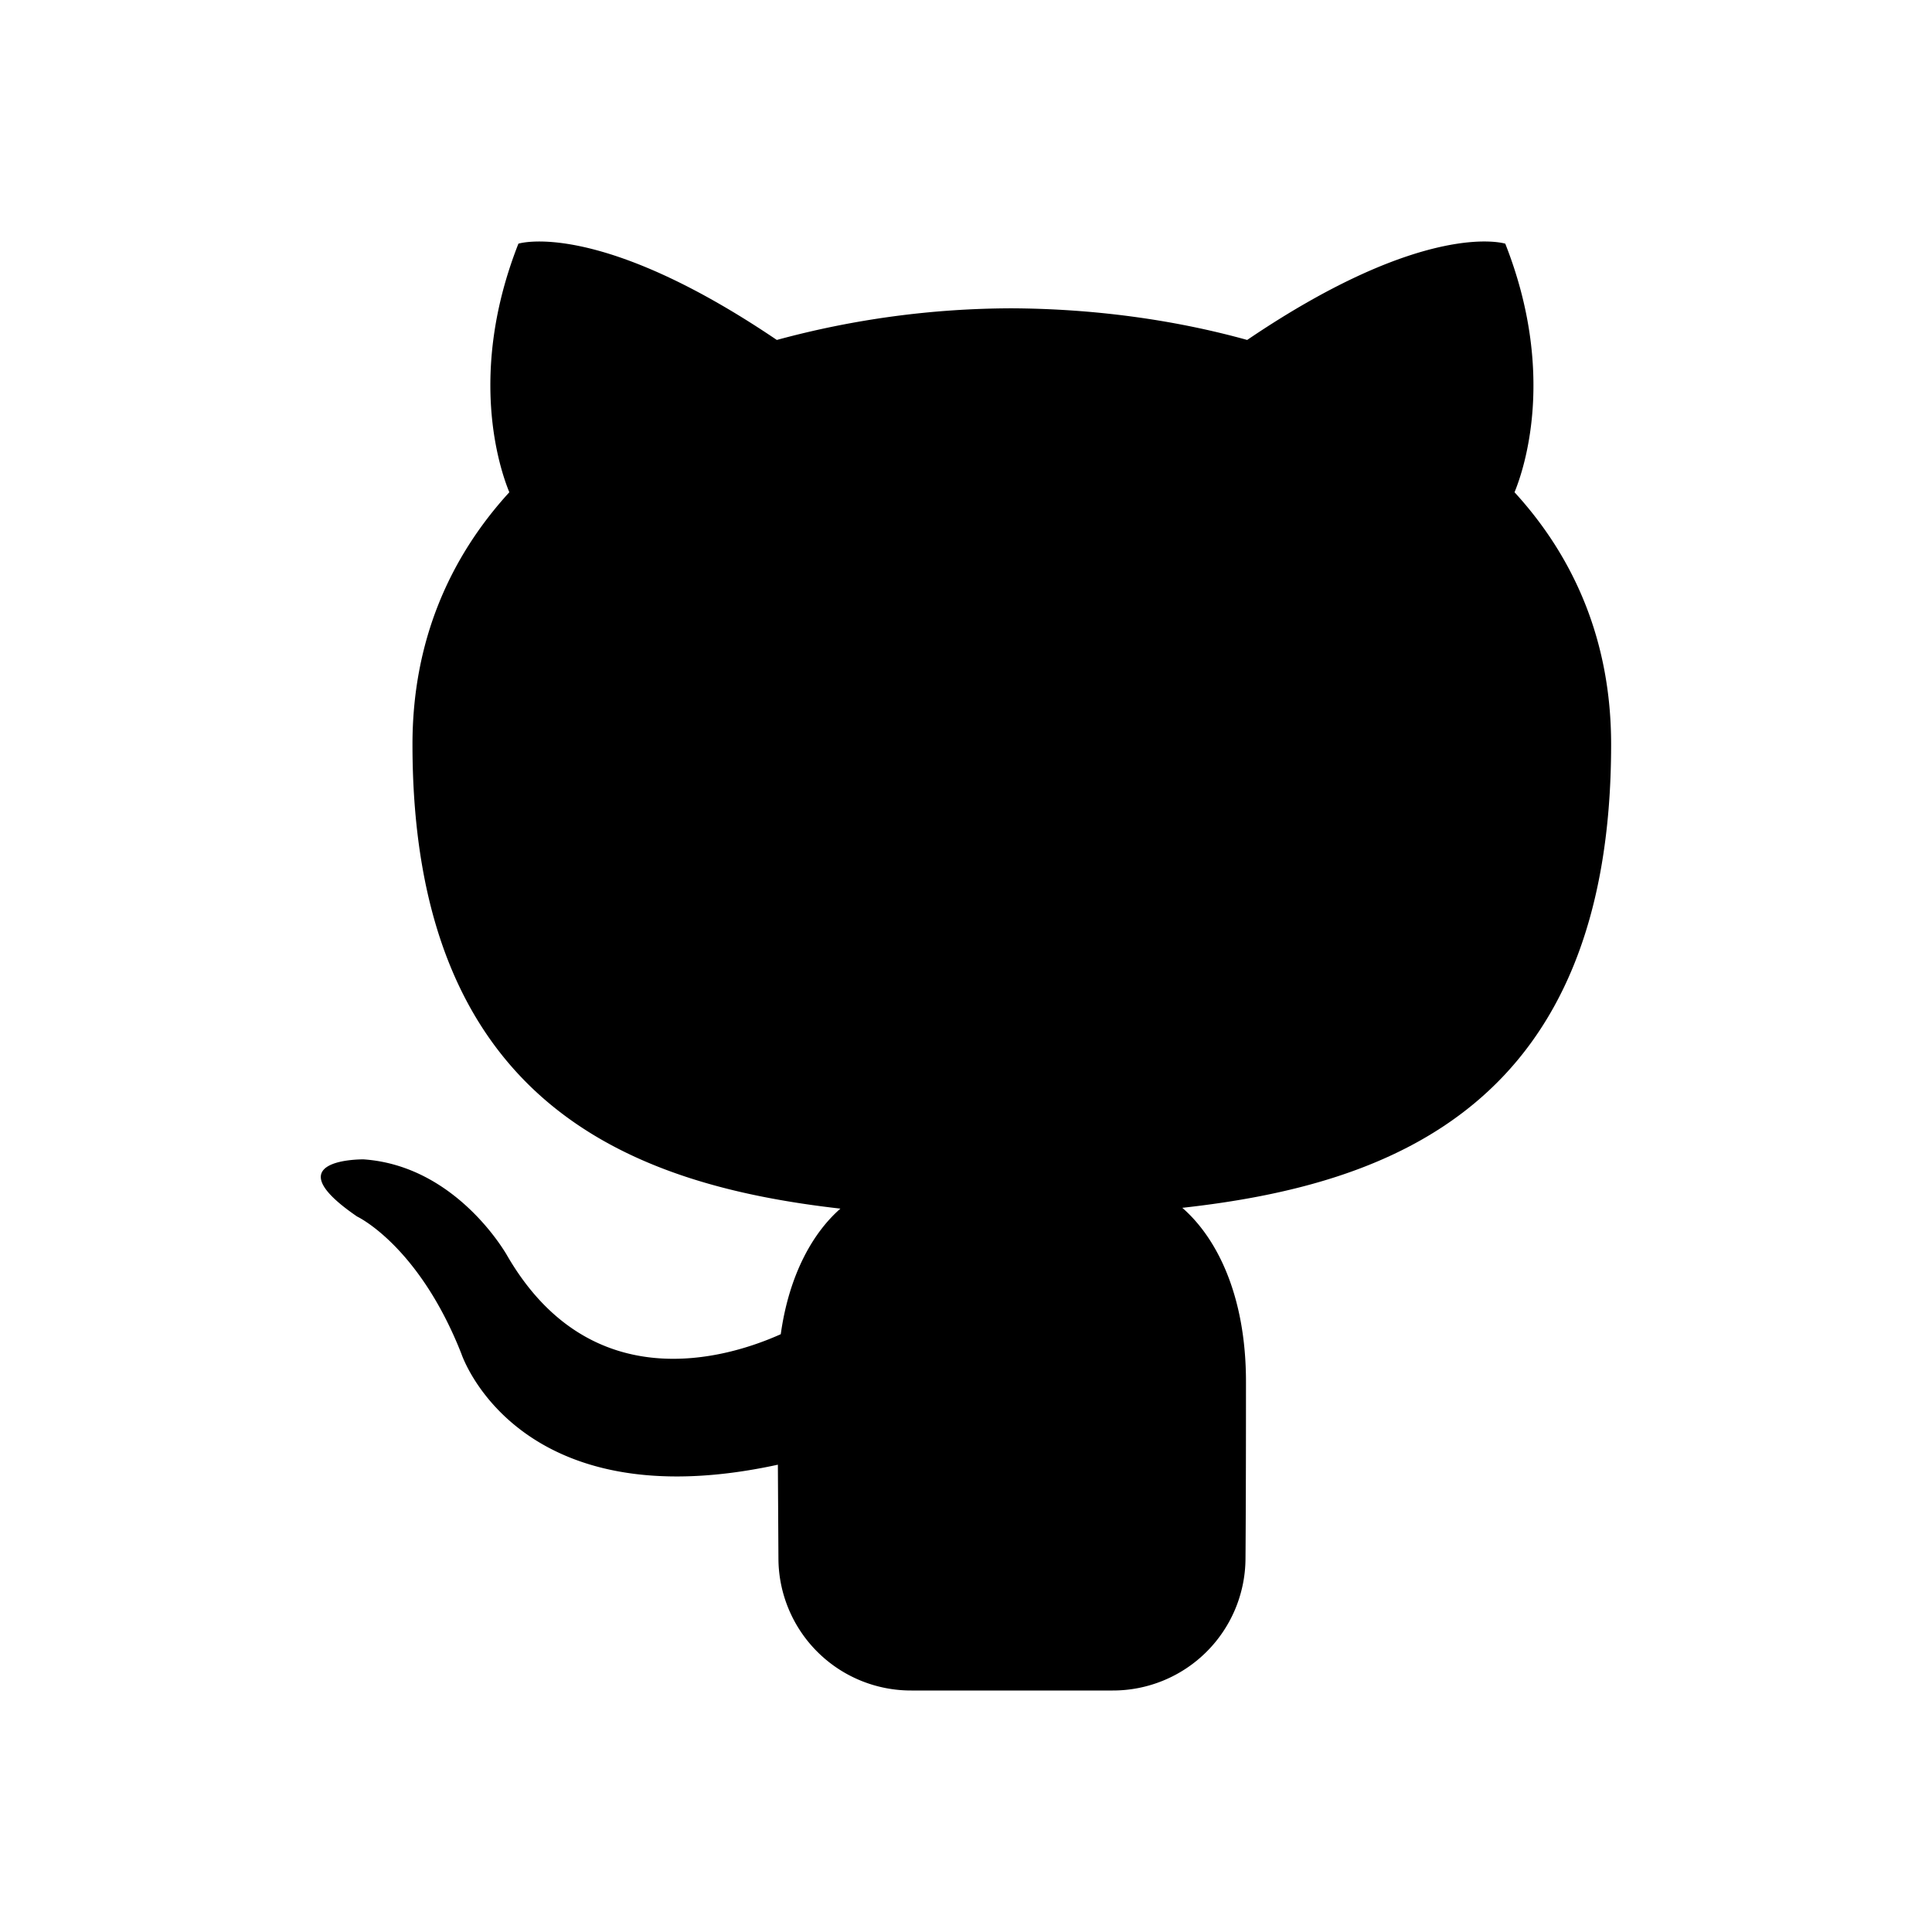 <svg t="1638018110661" class="icon" viewBox="0 0 1024 1024" version="1.1" xmlns="http://www.w3.org/2000/svg" p-id="5244" width="200" height="200"><path d="M483.072 896a70.229 70.229 0 0 1-70.485-69.76l-0.299-49.92c-138.496 30.123-167.723-58.752-167.723-58.752-22.656-57.515-55.296-72.789-55.296-72.789-45.184-30.933 3.413-30.293 3.413-30.293 49.92 3.456 76.288 51.285 76.288 51.285 44.373 76.117 116.48 54.101 144.853 41.387 4.48-32.171 17.408-54.144 31.616-66.56-110.592-12.587-226.816-55.339-226.816-246.059 0-54.357 19.456-98.773 51.328-133.632-5.163-12.587-22.187-63.189 4.821-131.755 0 0 41.813-13.355 136.96 51.029a477.739 477.739 0 0 1 124.587-16.768c42.283 0.213 84.907 5.717 124.715 16.768 95.061-64.427 136.789-51.029 136.789-51.029 27.093 68.608 10.069 119.211 4.907 131.755 31.915 34.816 51.2 79.275 51.2 133.632 0 191.232-116.48 233.344-227.285 245.632 17.835 15.488 33.749 45.739 33.749 92.203 0 66.645-0.256 93.867-0.256 93.867A70.272 70.272 0 0 1 589.739 896h-106.667z" p-id="5245" ></path></svg>